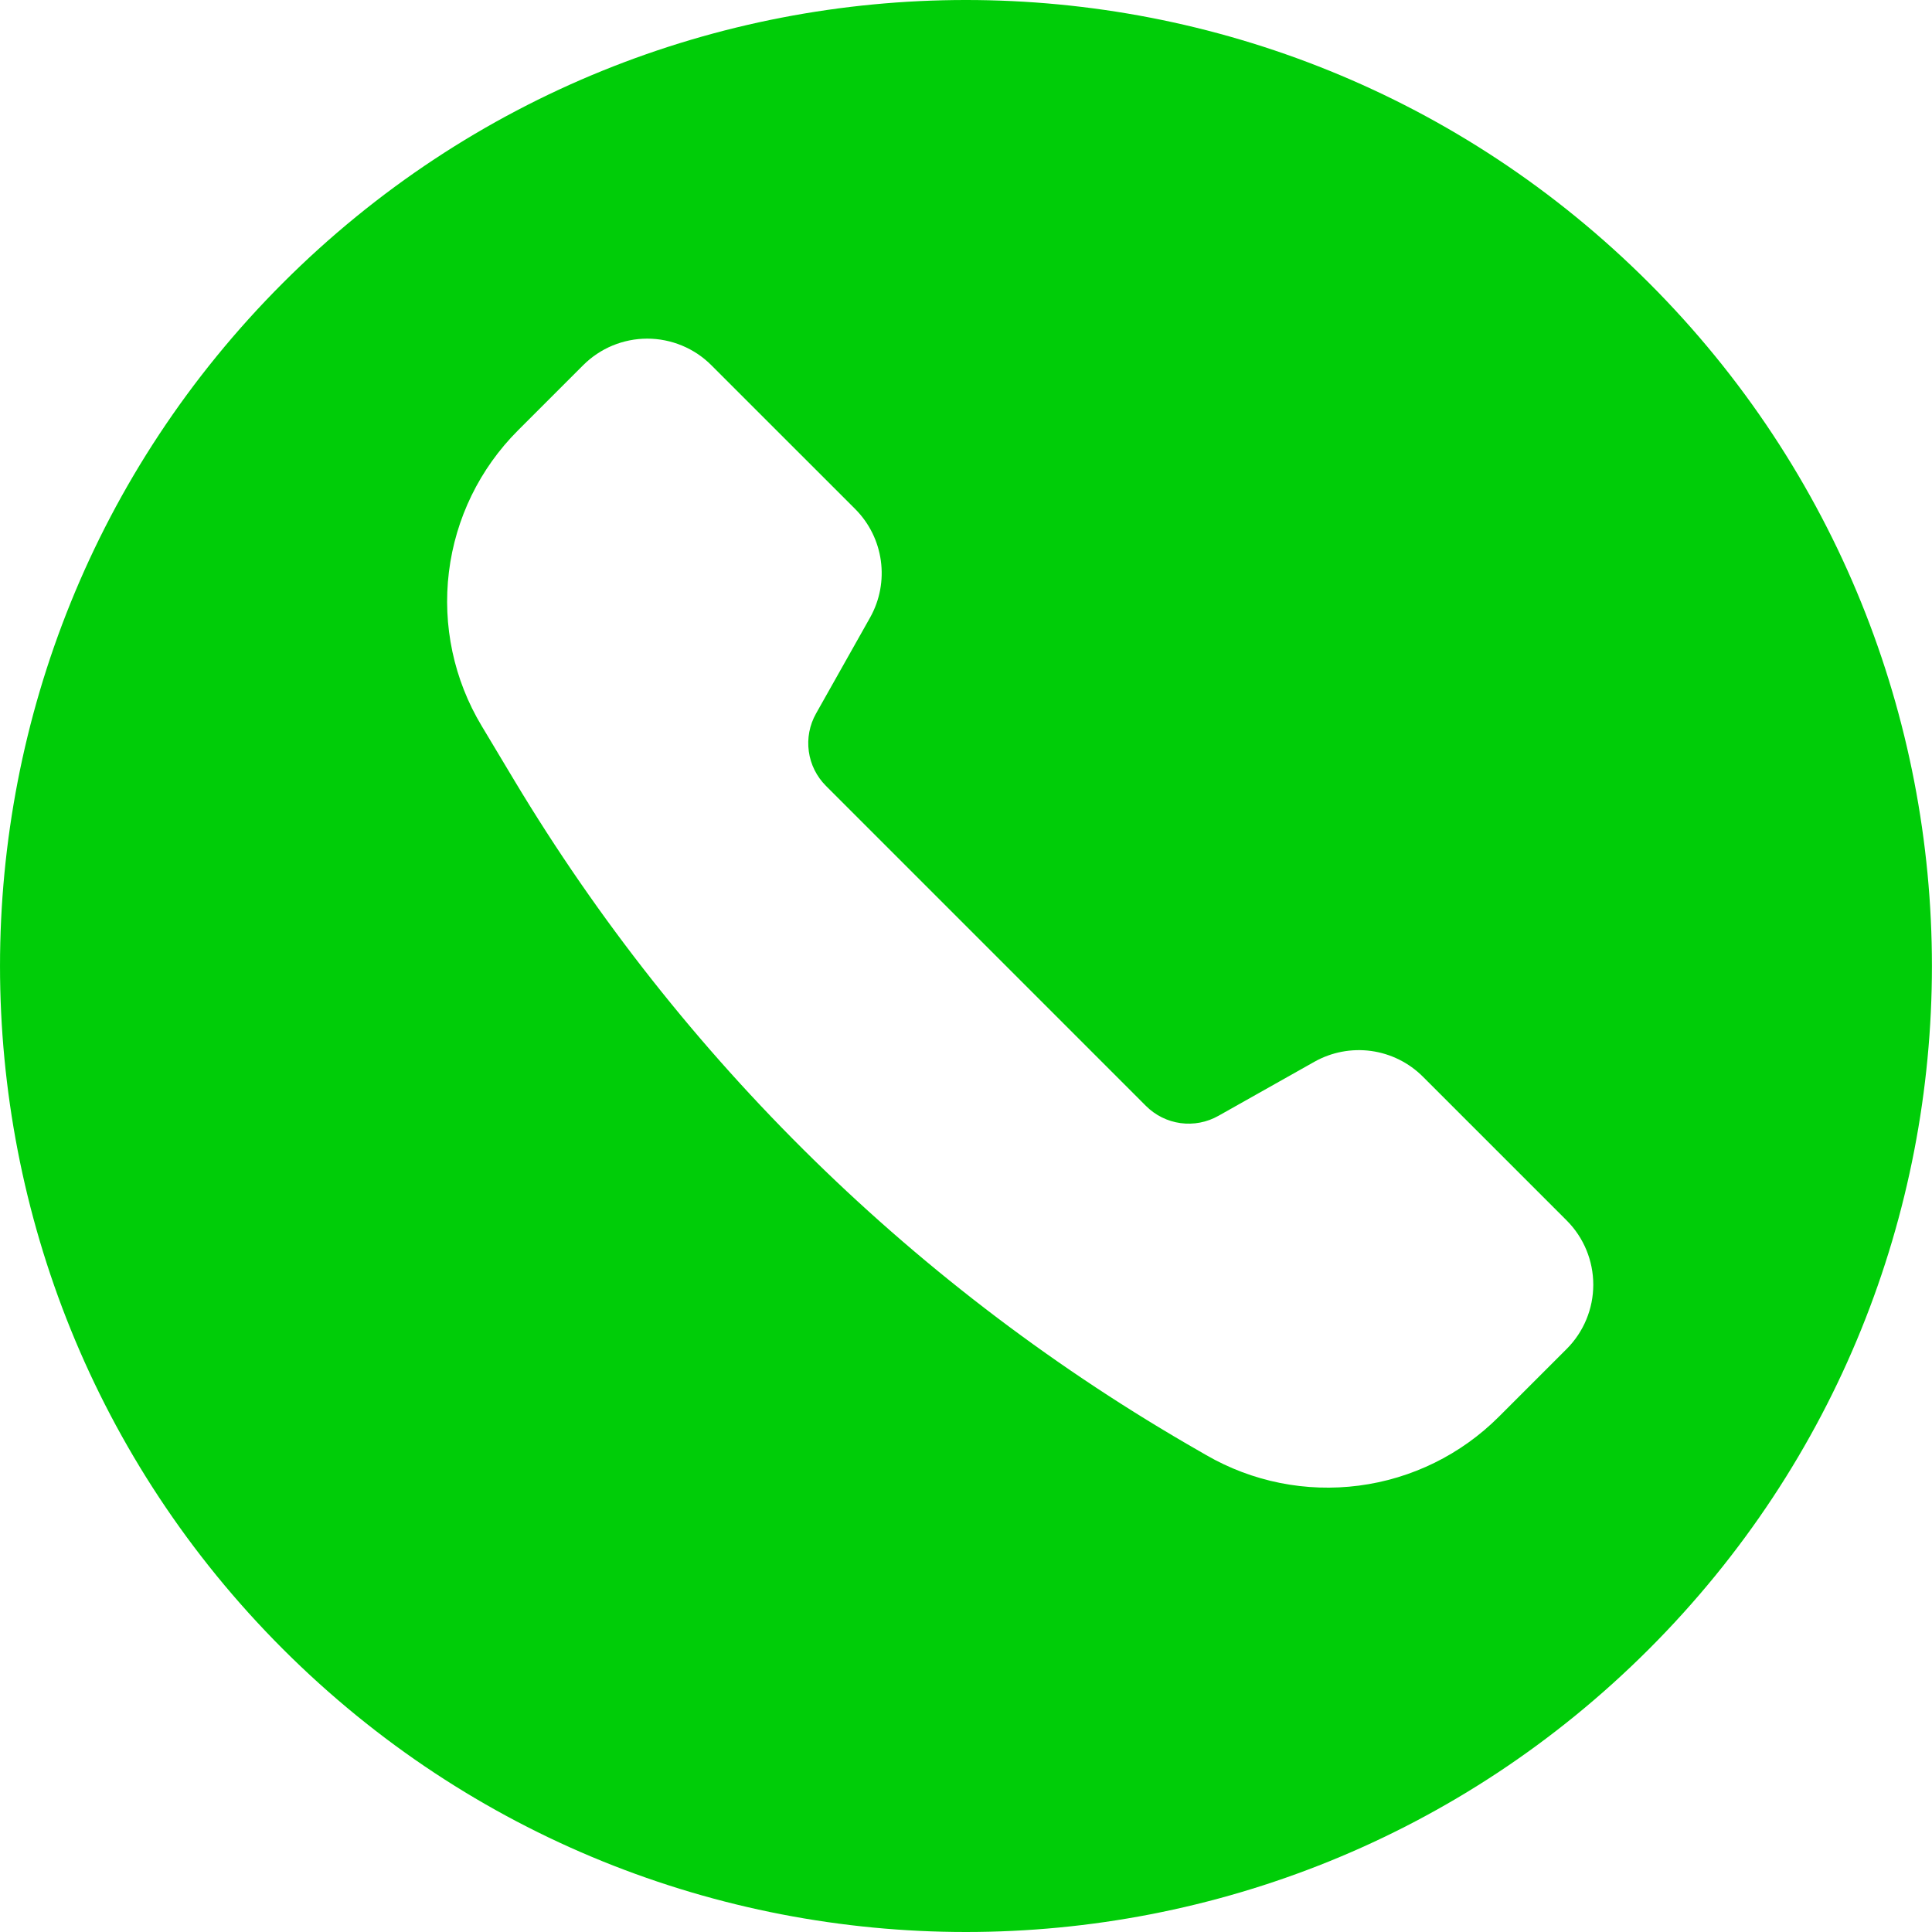 <svg width="50" height="50" viewBox="0 0 50 50" fill="none" xmlns="http://www.w3.org/2000/svg">
<path d="M7.321 42.677C17.085 52.441 32.912 52.441 42.676 42.677C52.439 32.914 52.439 17.086 42.676 7.323C32.912 -2.441 17.085 -2.441 7.321 7.323C-2.44 17.086 -2.44 32.914 7.321 42.677ZM18.411 9.453L22.131 13.172C22.875 13.916 23.033 15.066 22.517 15.984L21.119 18.466C20.951 18.764 20.885 19.108 20.932 19.447C20.978 19.785 21.135 20.099 21.377 20.34L29.658 28.622C29.9 28.864 30.214 29.02 30.552 29.066C30.891 29.112 31.235 29.046 31.532 28.878L34.014 27.48C34.461 27.228 34.977 27.13 35.485 27.199C35.993 27.269 36.464 27.503 36.826 27.866L40.548 31.588C40.987 32.028 41.234 32.625 41.234 33.248C41.234 33.87 40.987 34.467 40.548 34.908L38.786 36.669C37.809 37.645 36.537 38.27 35.167 38.448C33.798 38.626 32.409 38.348 31.214 37.656L31.046 37.559C23.745 33.387 17.638 27.409 13.311 20.198L12.465 18.786C11.746 17.59 11.448 16.187 11.618 14.802C11.788 13.416 12.416 12.128 13.403 11.141L15.091 9.453C15.309 9.234 15.568 9.061 15.852 8.943C16.137 8.825 16.442 8.764 16.751 8.764C17.059 8.764 17.364 8.825 17.649 8.943C17.934 9.061 18.193 9.234 18.411 9.453Z" fill="#00CD08"/>
</svg>
